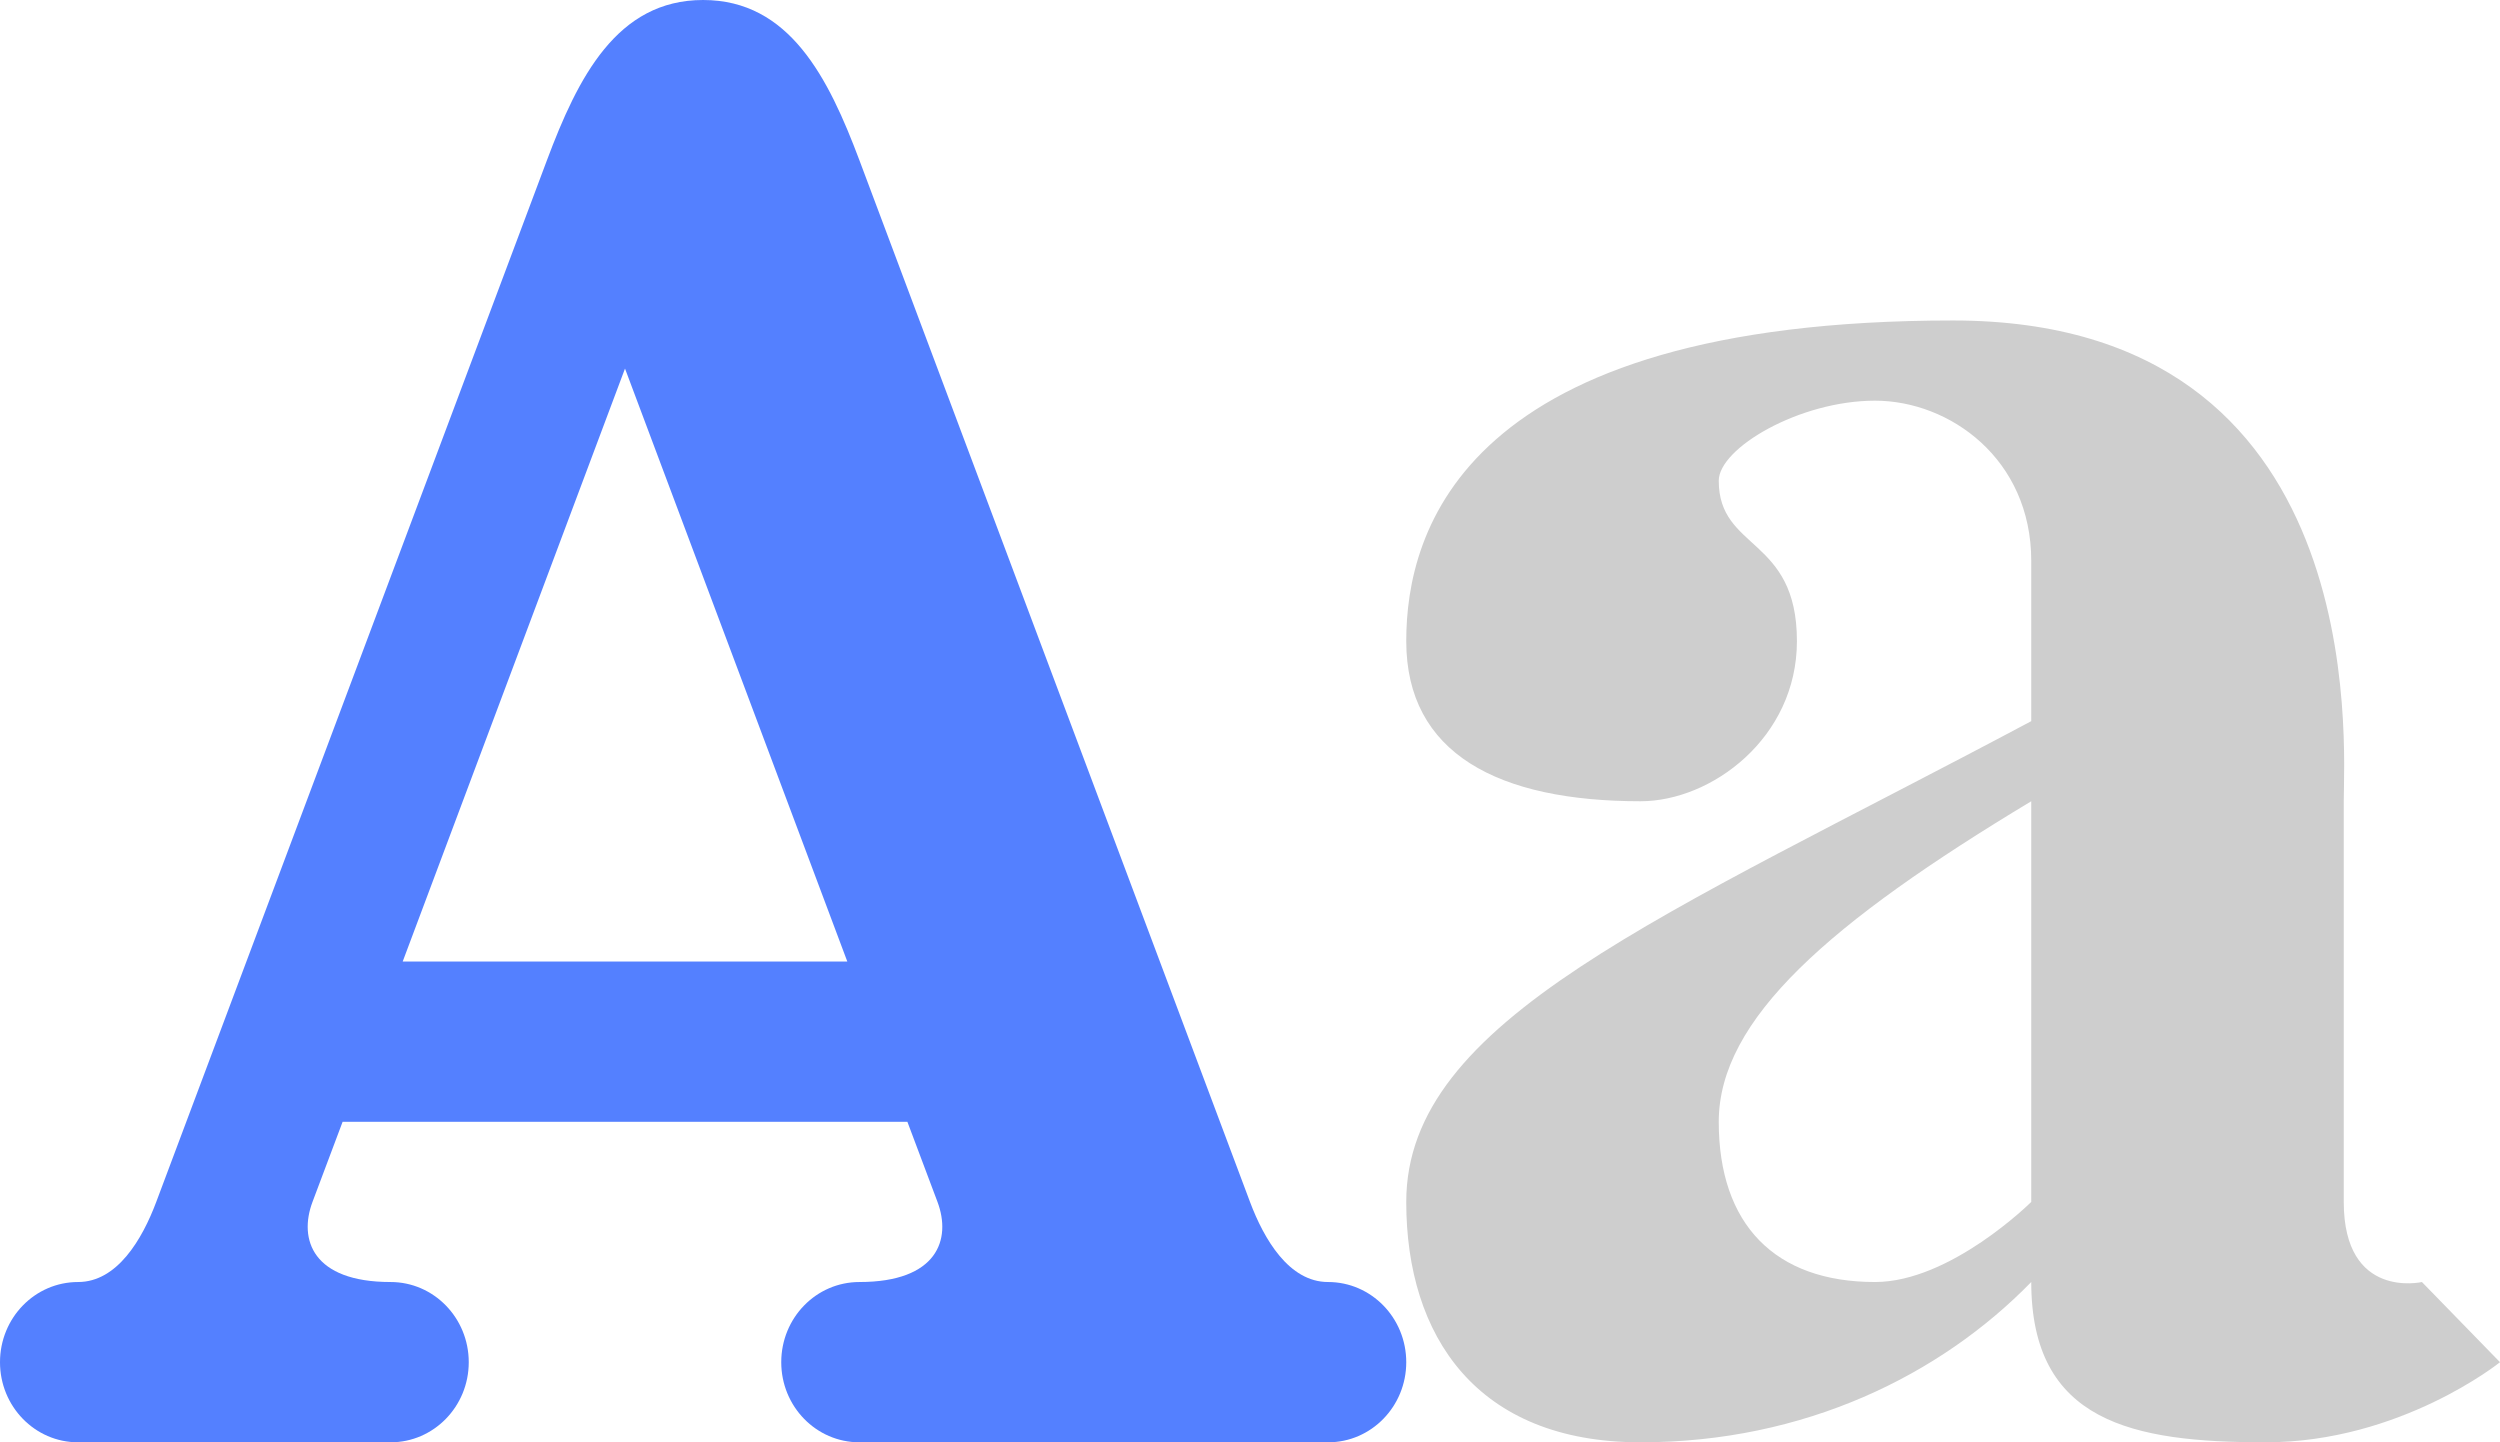 <?xml version="1.0" standalone="no"?>
<!-- Generator: Adobe Fireworks 10, Export SVG Extension by Aaron Beall (http://fireworks.abeall.com) . Version: 0.6.1  -->
<!DOCTYPE svg PUBLIC "-//W3C//DTD SVG 1.1//EN" "http://www.w3.org/Graphics/SVG/1.1/DTD/svg11.dtd">
<svg id="Untitled-Page%201" viewBox="0 0 26 15" style="background-color:#ffffff" version="1.1"
	xmlns="http://www.w3.org/2000/svg" xmlns:xlink="http://www.w3.org/1999/xlink" xml:space="preserve"
	x="0px" y="0px" width="26px" height="15px"
>
	<g id="Layer%201">
		<path d="M 25.188 13.333 C 25.188 13.333 24.375 13.521 24.375 12.5 L 24.375 8.333 C 24.375 7.751 24.677 3.333 20.312 3.333 C 15.216 3.333 14.625 5.521 14.625 6.667 C 14.625 7.839 15.584 8.333 17.062 8.333 C 17.799 8.333 18.688 7.675 18.688 6.667 C 18.688 5.579 17.875 5.729 17.875 5 C 17.875 4.661 18.713 4.167 19.5 4.167 C 20.277 4.167 21.125 4.773 21.125 5.833 L 21.125 7.5 C 17.278 9.549 14.625 10.603 14.625 12.5 C 14.625 13.894 15.355 15 17.062 15 C 18.77 15 20.182 14.3 21.125 13.333 C 21.125 14.79 22.178 15 23.562 15 C 24.965 15 26 14.167 26 14.167 L 25.188 13.333 ZM 21.125 12.5 C 21.125 12.5 20.287 13.333 19.5 13.333 C 18.459 13.333 17.875 12.734 17.875 11.667 C 17.875 10.599 19.03 9.594 21.125 8.333 L 21.125 12.5 Z" fill="#cecece"/>
		<path d="M 13.812 13.333 C 13.406 13.333 13.146 12.889 13 12.5 L 8.938 1.667 C 8.615 0.807 8.21 0 7.312 0 C 6.415 0 6.01 0.807 5.688 1.667 L 1.625 12.5 C 1.479 12.889 1.219 13.333 0.812 13.333 C 0.363 13.333 0 13.706 0 14.167 C 0 14.627 0.363 15 0.812 15 L 4.062 15 C 4.511 15 4.875 14.627 4.875 14.167 C 4.875 13.706 4.511 13.333 4.062 13.333 C 3.25 13.333 3.104 12.889 3.25 12.5 L 3.563 11.667 L 9.437 11.667 L 9.75 12.5 C 9.896 12.889 9.75 13.333 8.938 13.333 C 8.488 13.333 8.125 13.706 8.125 14.167 C 8.125 14.627 8.488 15 8.938 15 L 13.812 15 C 14.261 15 14.625 14.627 14.625 14.167 C 14.625 13.706 14.261 13.333 13.812 13.333 ZM 4.188 10 L 6.5 3.833 L 8.812 10 L 4.188 10 Z" fill="#5480ff"/>
	</g>
</svg>